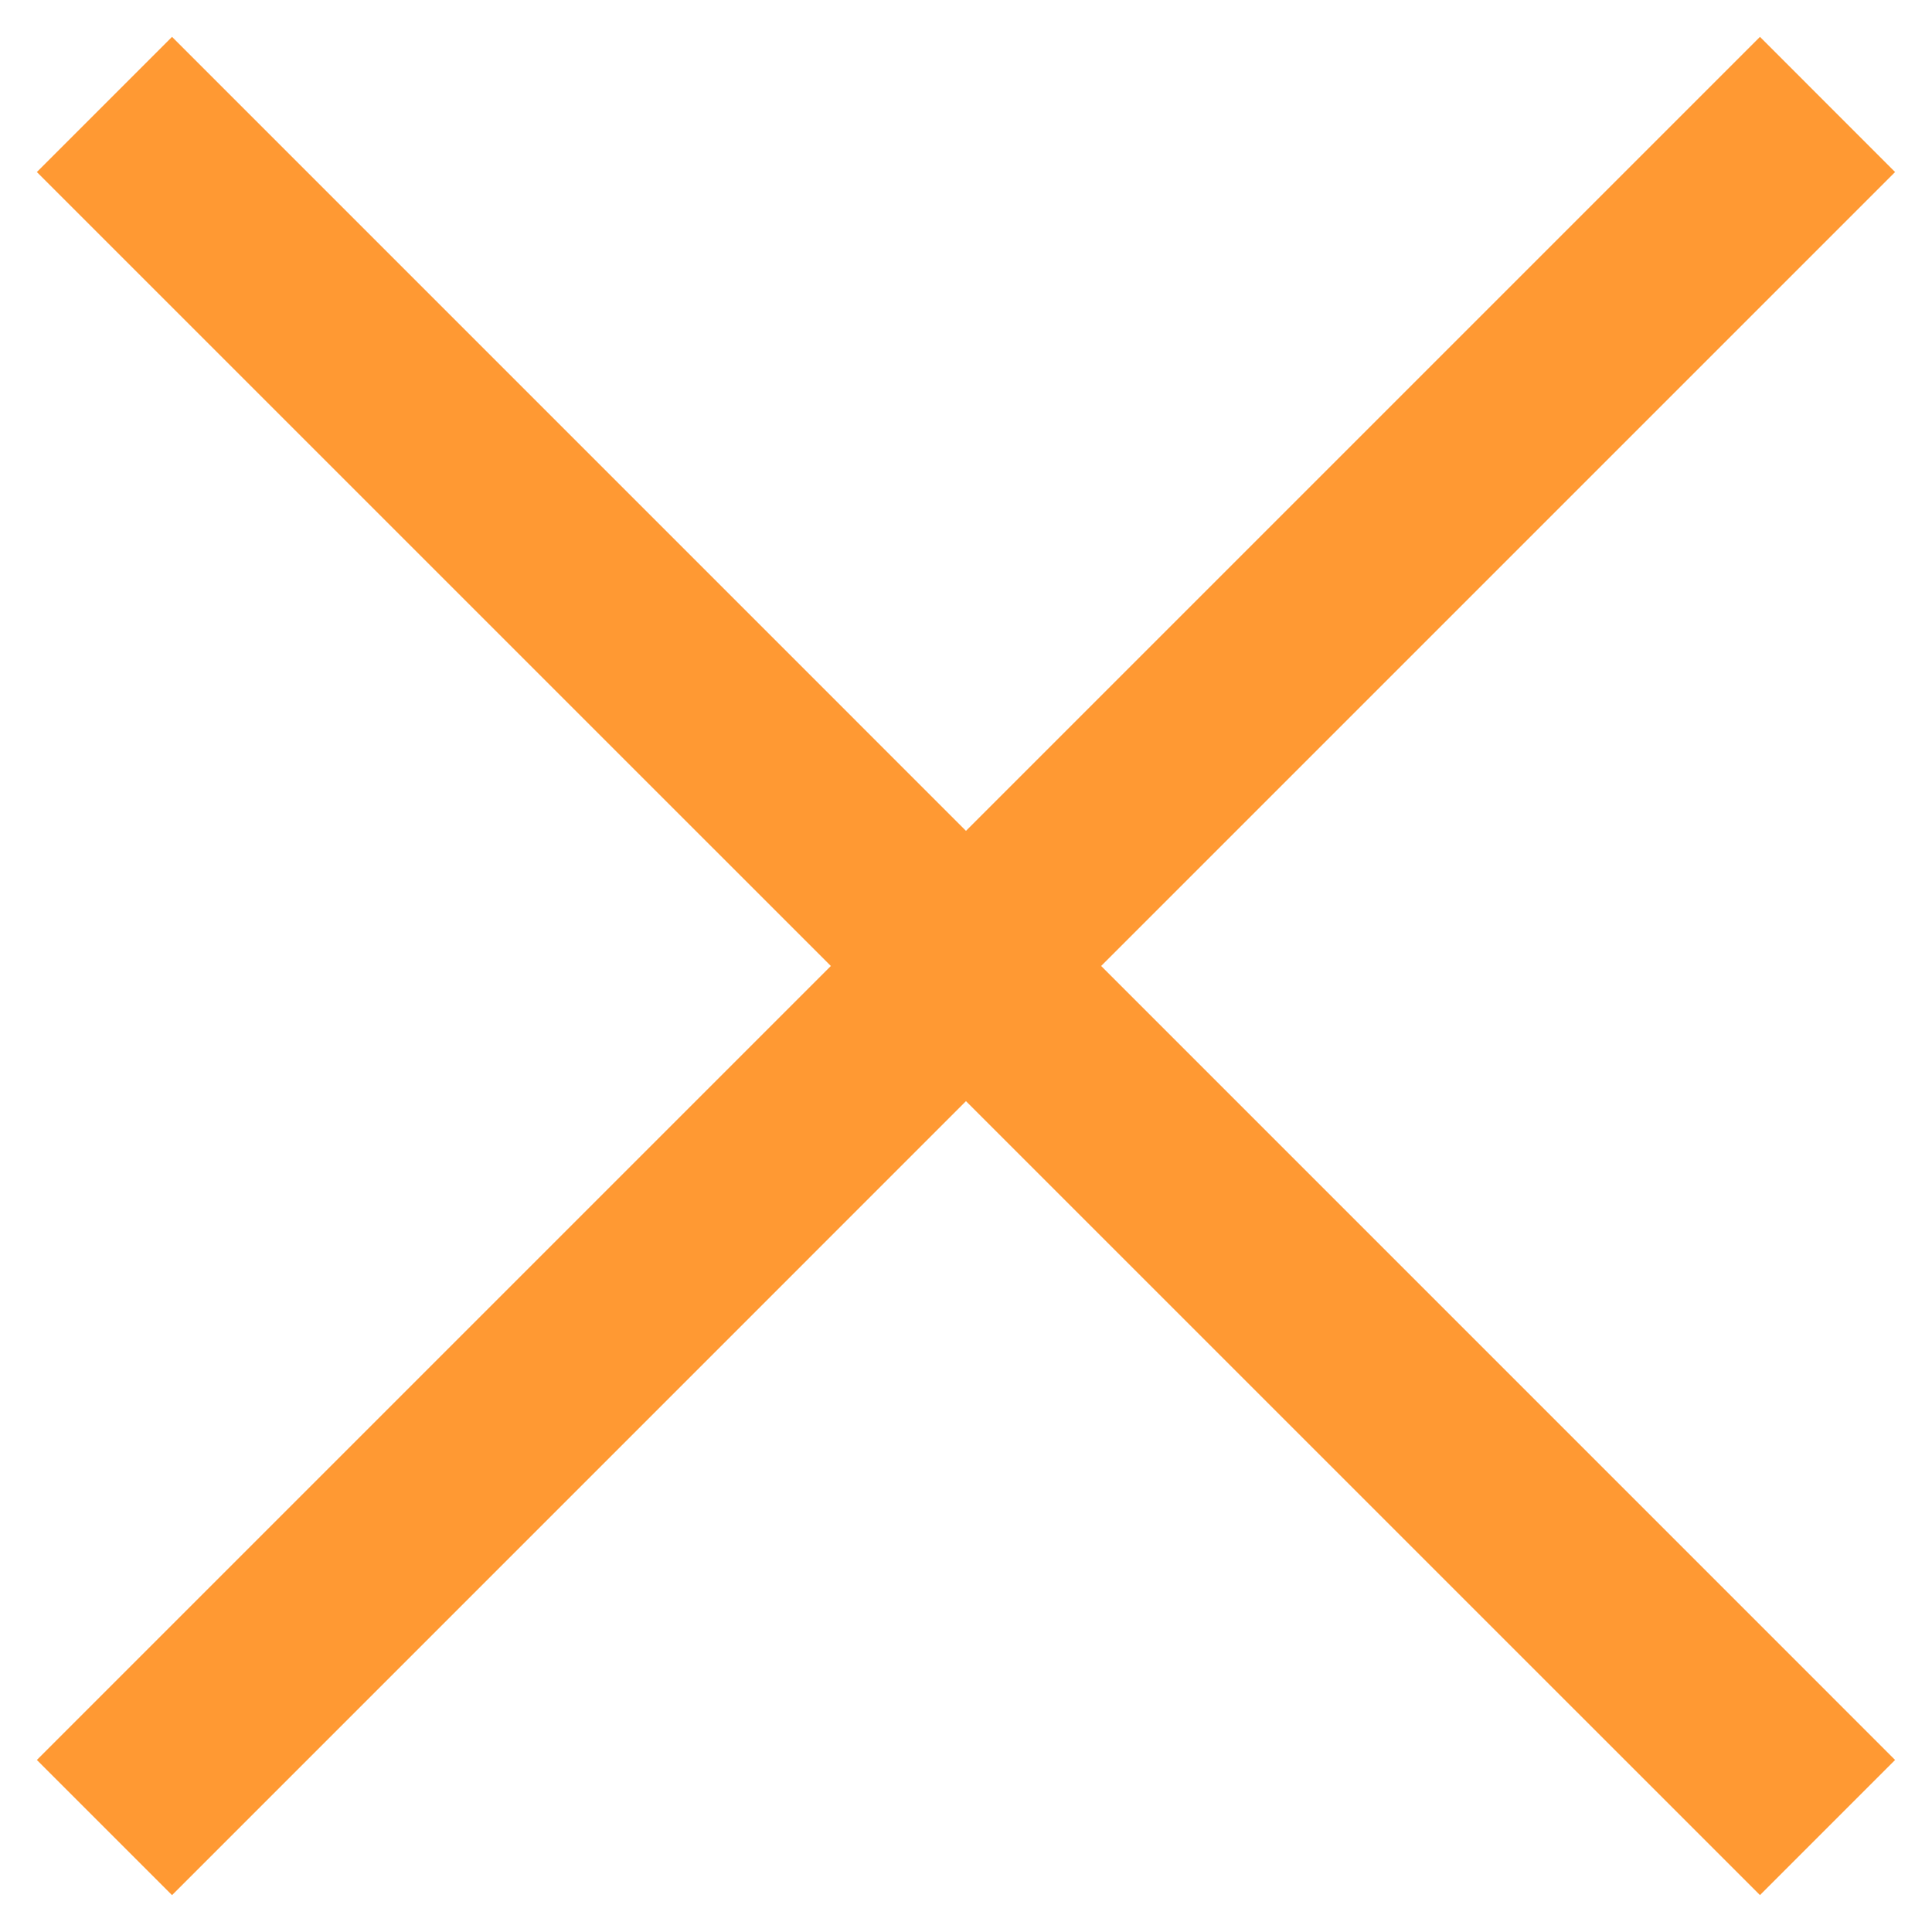<svg xmlns="http://www.w3.org/2000/svg" width="37.059" height="37.059" viewBox="0 0 37.059 37.059">
  <path id="btn-close" d="M17.822,20.415,2.593,35.645,0,33.052l15.23-15.23L0,2.593,2.593,0,17.822,15.23,33.052,0l2.592,2.593L20.415,17.822l15.229,15.23-2.592,2.592Z" transform="translate(0.707 0.707)" fill="#f93" stroke="rgba(0,0,0,0)" stroke-width="1"/>
</svg>
